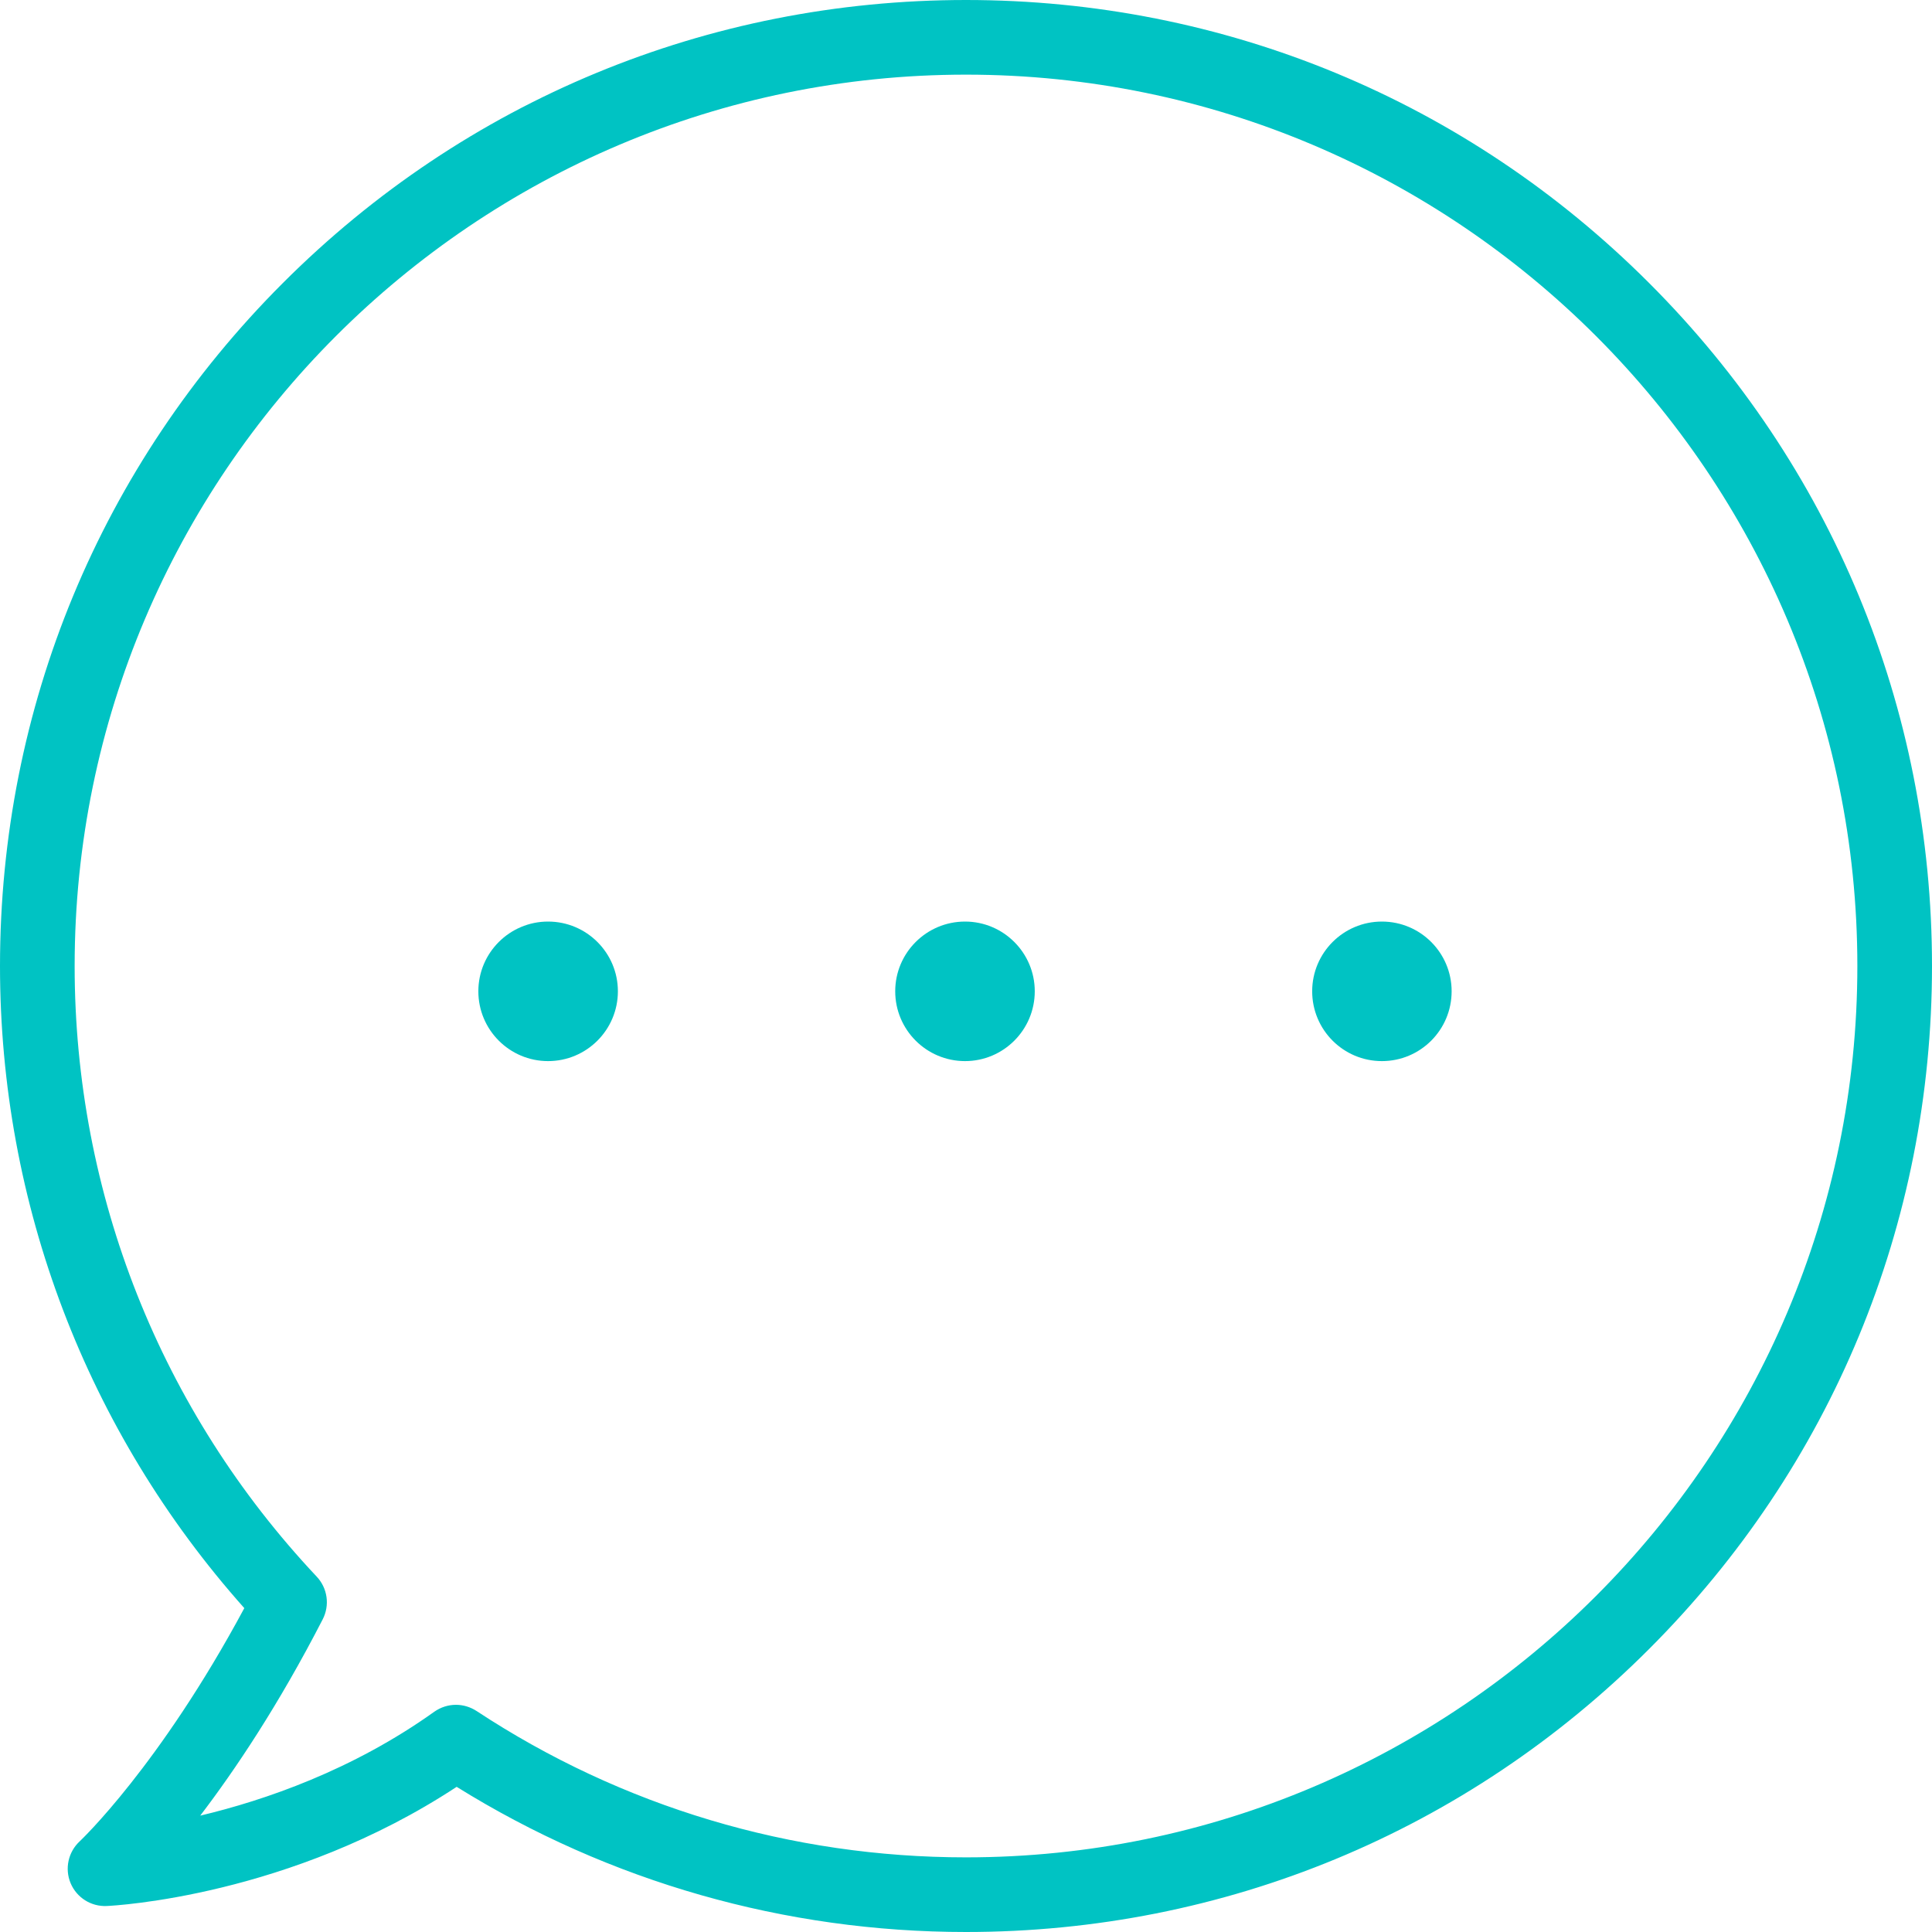 <?xml version="1.0" encoding="UTF-8"?>
<svg width="22px" height="22px" viewBox="0 0 22 22" version="1.1" xmlns="http://www.w3.org/2000/svg" xmlns:xlink="http://www.w3.org/1999/xlink">
    <!-- Generator: Sketch 52.2 (67145) - http://www.bohemiancoding.com/sketch -->
    <title>Page 1</title>
    <desc>Created with Sketch.</desc>
    <g id="Symbols" stroke="none" stroke-width="1" fill="none" fill-rule="evenodd">
        <g id="Icon/message-gr" transform="translate(-1, 0)" fill="#00C3C3">
            <g id="Page-1" transform="translate(1, 0)">
                <path d="M11,22 C8.939,22 6.94,21.429 5.2,20.347 C3.302,21.596 1.303,21.7 1.215,21.704 C1.036,21.712 0.873,21.608 0.804,21.444 C0.735,21.279 0.777,21.089 0.907,20.968 C0.916,20.96 1.817,20.109 2.782,18.312 C0.986,16.295 0,13.71 0,11 C0,8.062 1.144,5.299 3.222,3.222 C5.299,1.144 8.062,0 11,0 C13.938,0 16.701,1.144 18.778,3.222 C20.856,5.299 22,8.062 22,11 C22,13.938 20.856,16.701 18.778,18.778 C16.701,20.856 13.938,22 11,22 Z M5.192,19.413 C5.273,19.413 5.355,19.437 5.426,19.483 C7.082,20.574 9.01,21.15 11,21.15 C16.597,21.15 21.15,16.597 21.15,11 C21.15,5.403 16.597,0.85 11,0.85 C5.403,0.85 0.85,5.403 0.85,11 C0.85,13.595 1.829,16.065 3.607,17.954 C3.73,18.085 3.757,18.279 3.675,18.439 C3.17,19.421 2.673,20.16 2.28,20.675 C3.016,20.5 4.014,20.157 4.945,19.492 C5.019,19.44 5.105,19.413 5.192,19.413 Z M7.036,11.288 C7.036,11.727 6.68,12.083 6.241,12.083 C5.803,12.083 5.447,11.727 5.447,11.288 C5.447,10.85 5.803,10.494 6.241,10.494 C6.68,10.494 7.036,10.85 7.036,11.288 Z M11.783,11.288 C11.783,11.727 11.427,12.083 10.989,12.083 C10.55,12.083 10.194,11.727 10.194,11.288 C10.194,10.85 10.55,10.494 10.989,10.494 C11.427,10.494 11.783,10.85 11.783,11.288 Z M16.53,11.288 C16.53,11.727 16.175,12.083 15.736,12.083 C15.297,12.083 14.942,11.727 14.942,11.288 C14.942,10.85 15.297,10.494 15.736,10.494 C16.175,10.494 16.53,10.85 16.53,11.288 Z" id="Combined-Shape"></path>
            </g>
        </g>
    </g>
</svg>